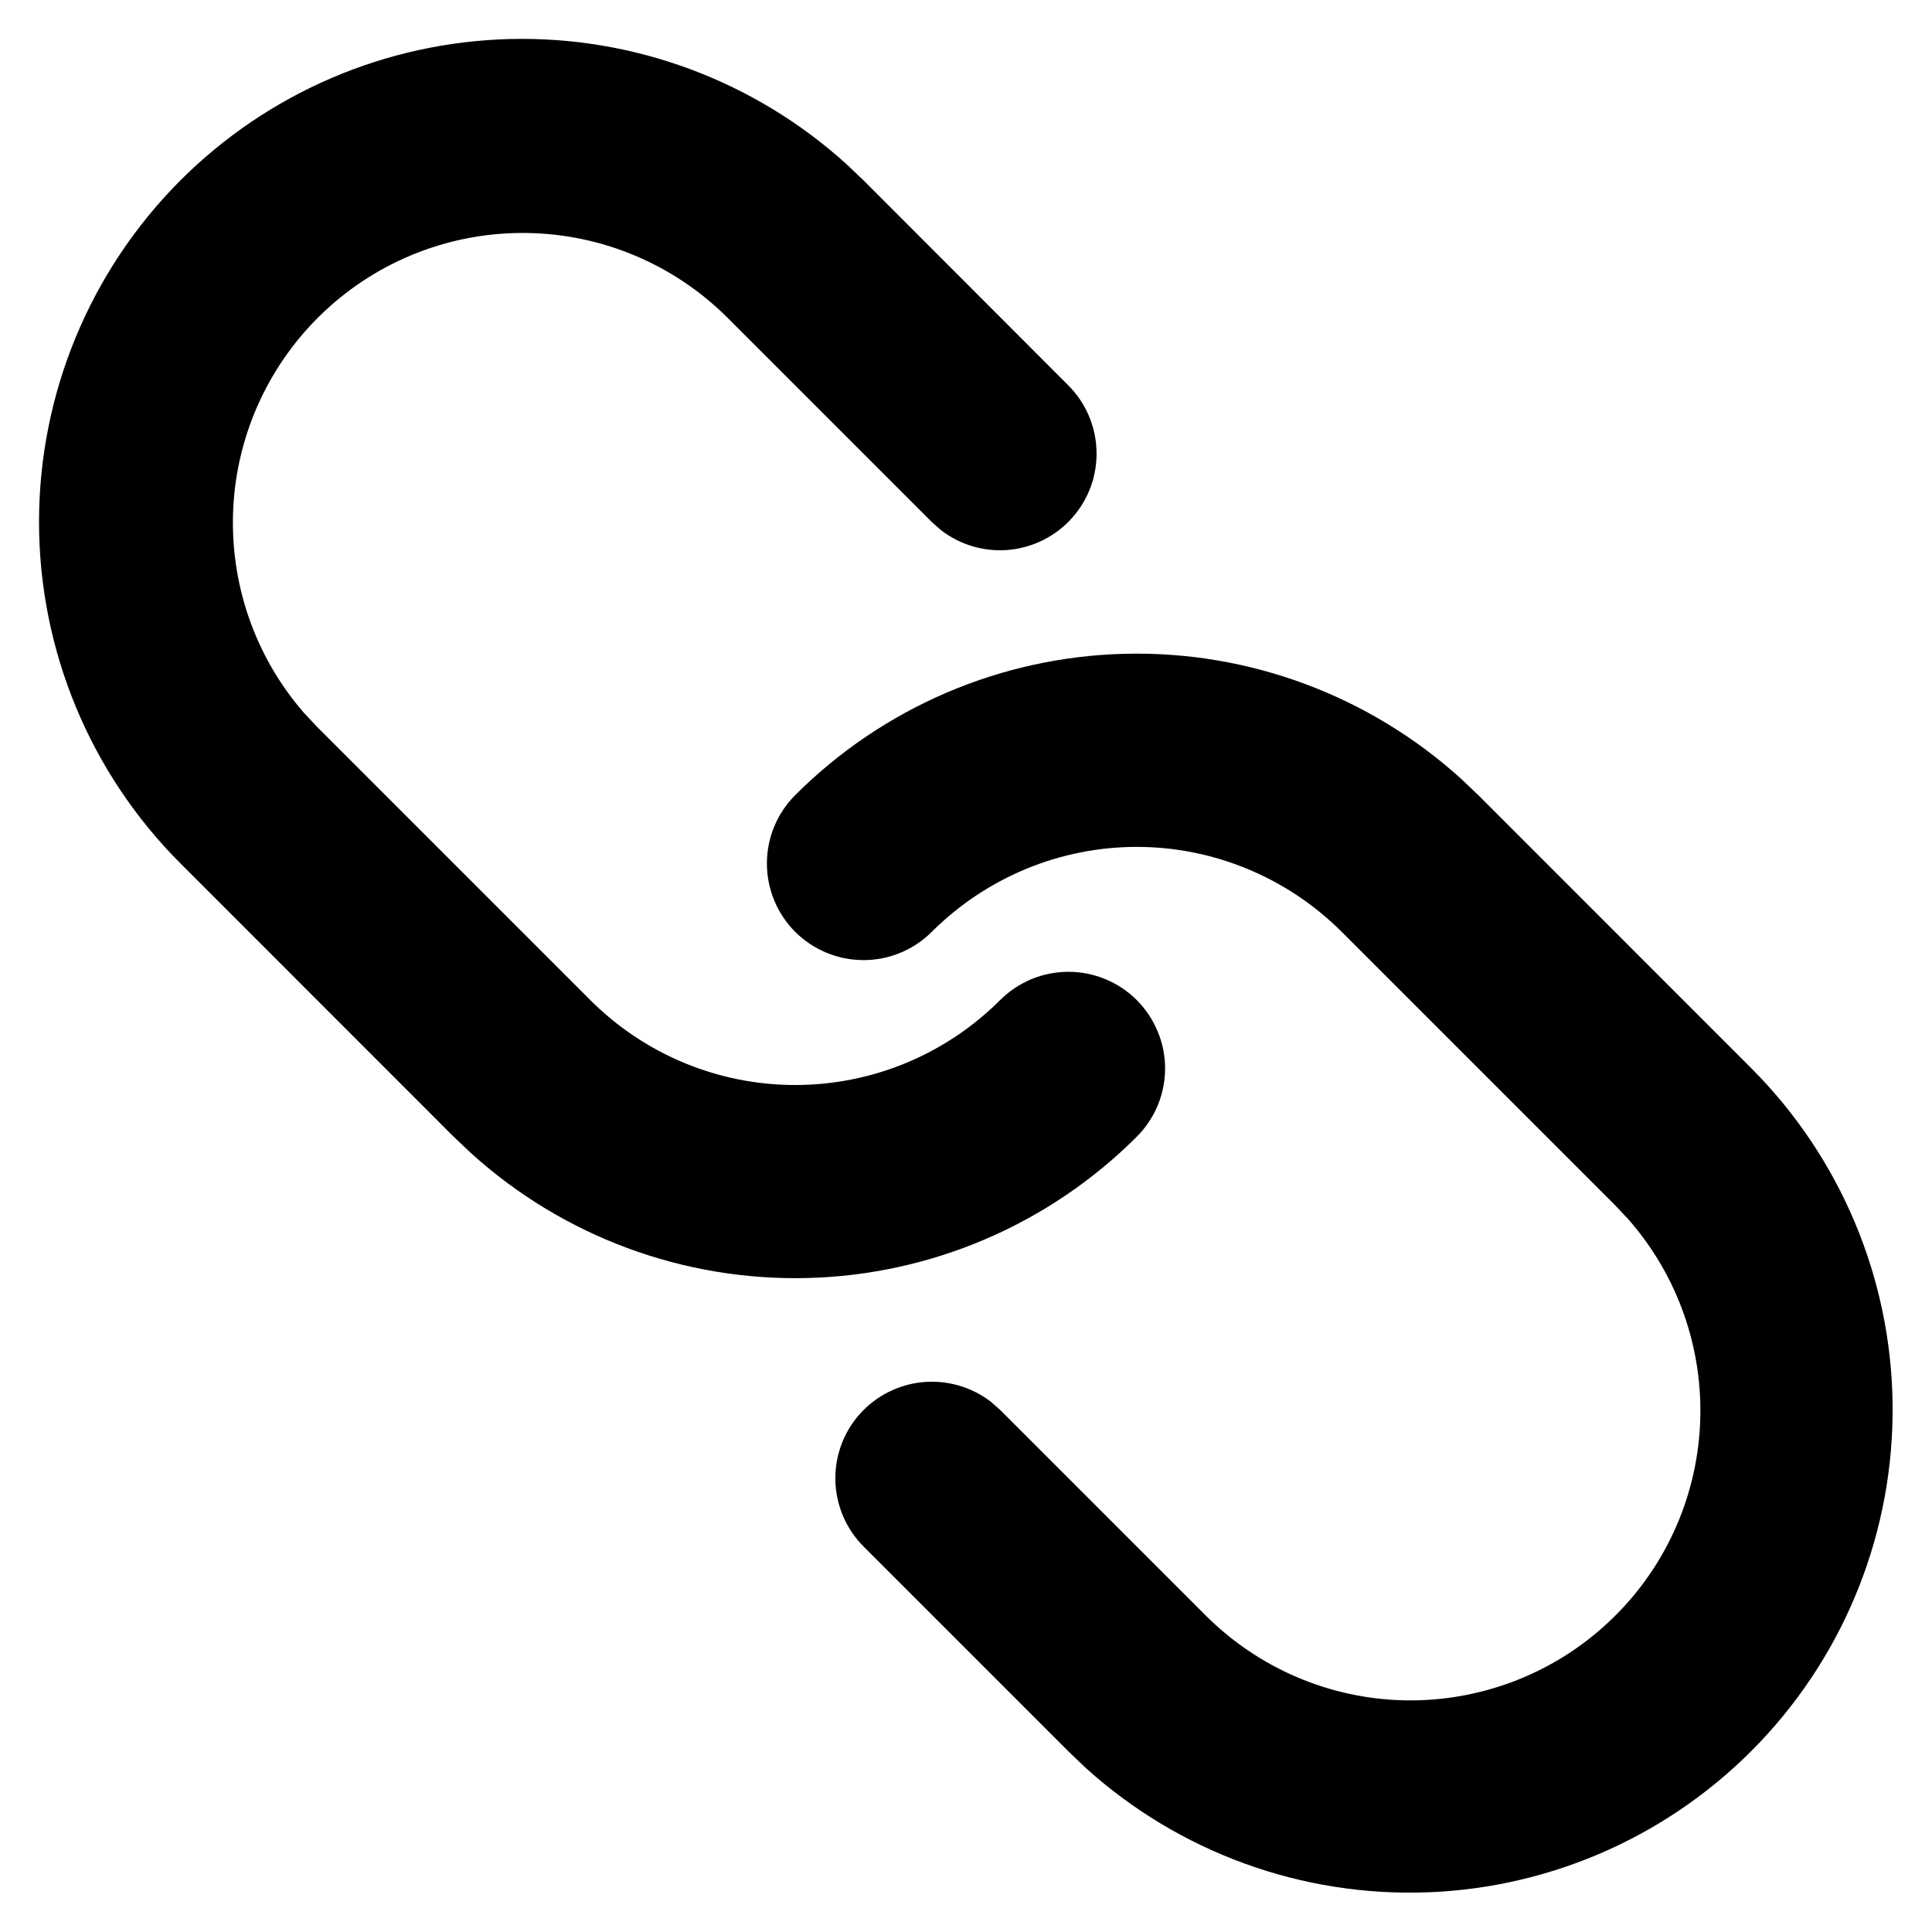 <svg width="20" height="20" viewBox="0 0 20 20" fill="none" xmlns="http://www.w3.org/2000/svg">
<path d="M8.232 8.231C9.139 7.324 10.36 6.8 11.643 6.768C12.925 6.736 14.171 7.199 15.122 8.059L15.303 8.231L18.131 11.06C19.052 11.983 19.576 13.229 19.592 14.532C19.608 15.836 19.114 17.094 18.215 18.039C17.317 18.983 16.084 19.54 14.782 19.589C13.479 19.638 12.209 19.177 11.241 18.303L11.061 18.131L8.939 16.009C8.76 15.829 8.656 15.588 8.648 15.334C8.64 15.08 8.729 14.832 8.897 14.642C9.065 14.451 9.3 14.332 9.552 14.308C9.805 14.284 10.058 14.357 10.259 14.512L10.353 14.595L12.475 16.717C13.025 17.27 13.769 17.588 14.549 17.602C15.329 17.615 16.084 17.325 16.653 16.791C17.223 16.258 17.562 15.524 17.599 14.745C17.636 13.965 17.368 13.202 16.852 12.617L16.717 12.474L13.889 9.646C13.61 9.368 13.28 9.147 12.916 8.996C12.552 8.845 12.162 8.767 11.768 8.767C11.373 8.767 10.983 8.845 10.619 8.996C10.255 9.147 9.925 9.368 9.646 9.646C9.458 9.834 9.204 9.939 8.939 9.939C8.673 9.939 8.419 9.833 8.231 9.646C8.044 9.458 7.939 9.204 7.939 8.938C7.939 8.673 8.044 8.419 8.232 8.231ZM1.868 1.867C2.775 0.96 3.996 0.436 5.279 0.404C6.561 0.372 7.807 0.835 8.758 1.695L8.939 1.867L11.06 3.99C11.239 4.17 11.344 4.412 11.351 4.666C11.359 4.92 11.27 5.167 11.102 5.357C10.934 5.548 10.699 5.667 10.447 5.692C10.194 5.716 9.941 5.643 9.74 5.487L9.646 5.404L7.525 3.283C6.974 2.736 6.232 2.423 5.455 2.412C4.679 2.4 3.928 2.69 3.361 3.221C2.794 3.752 2.454 4.482 2.415 5.257C2.375 6.033 2.637 6.794 3.147 7.38L3.282 7.524L6.111 10.353C6.674 10.916 7.436 11.232 8.232 11.232C9.027 11.232 9.79 10.916 10.353 10.353C10.446 10.26 10.556 10.187 10.677 10.136C10.799 10.086 10.929 10.06 11.06 10.06C11.191 10.06 11.322 10.086 11.443 10.136C11.564 10.186 11.675 10.26 11.768 10.353C11.86 10.445 11.934 10.556 11.984 10.677C12.035 10.798 12.061 10.928 12.061 11.06C12.061 11.191 12.035 11.321 11.985 11.443C11.934 11.564 11.861 11.674 11.768 11.767C10.861 12.674 9.64 13.198 8.357 13.23C7.075 13.262 5.829 12.8 4.878 11.939L4.696 11.767L1.868 8.938C0.931 8.001 0.404 6.729 0.404 5.403C0.404 4.077 0.931 2.805 1.868 1.867Z" fill="black"/>
</svg>
